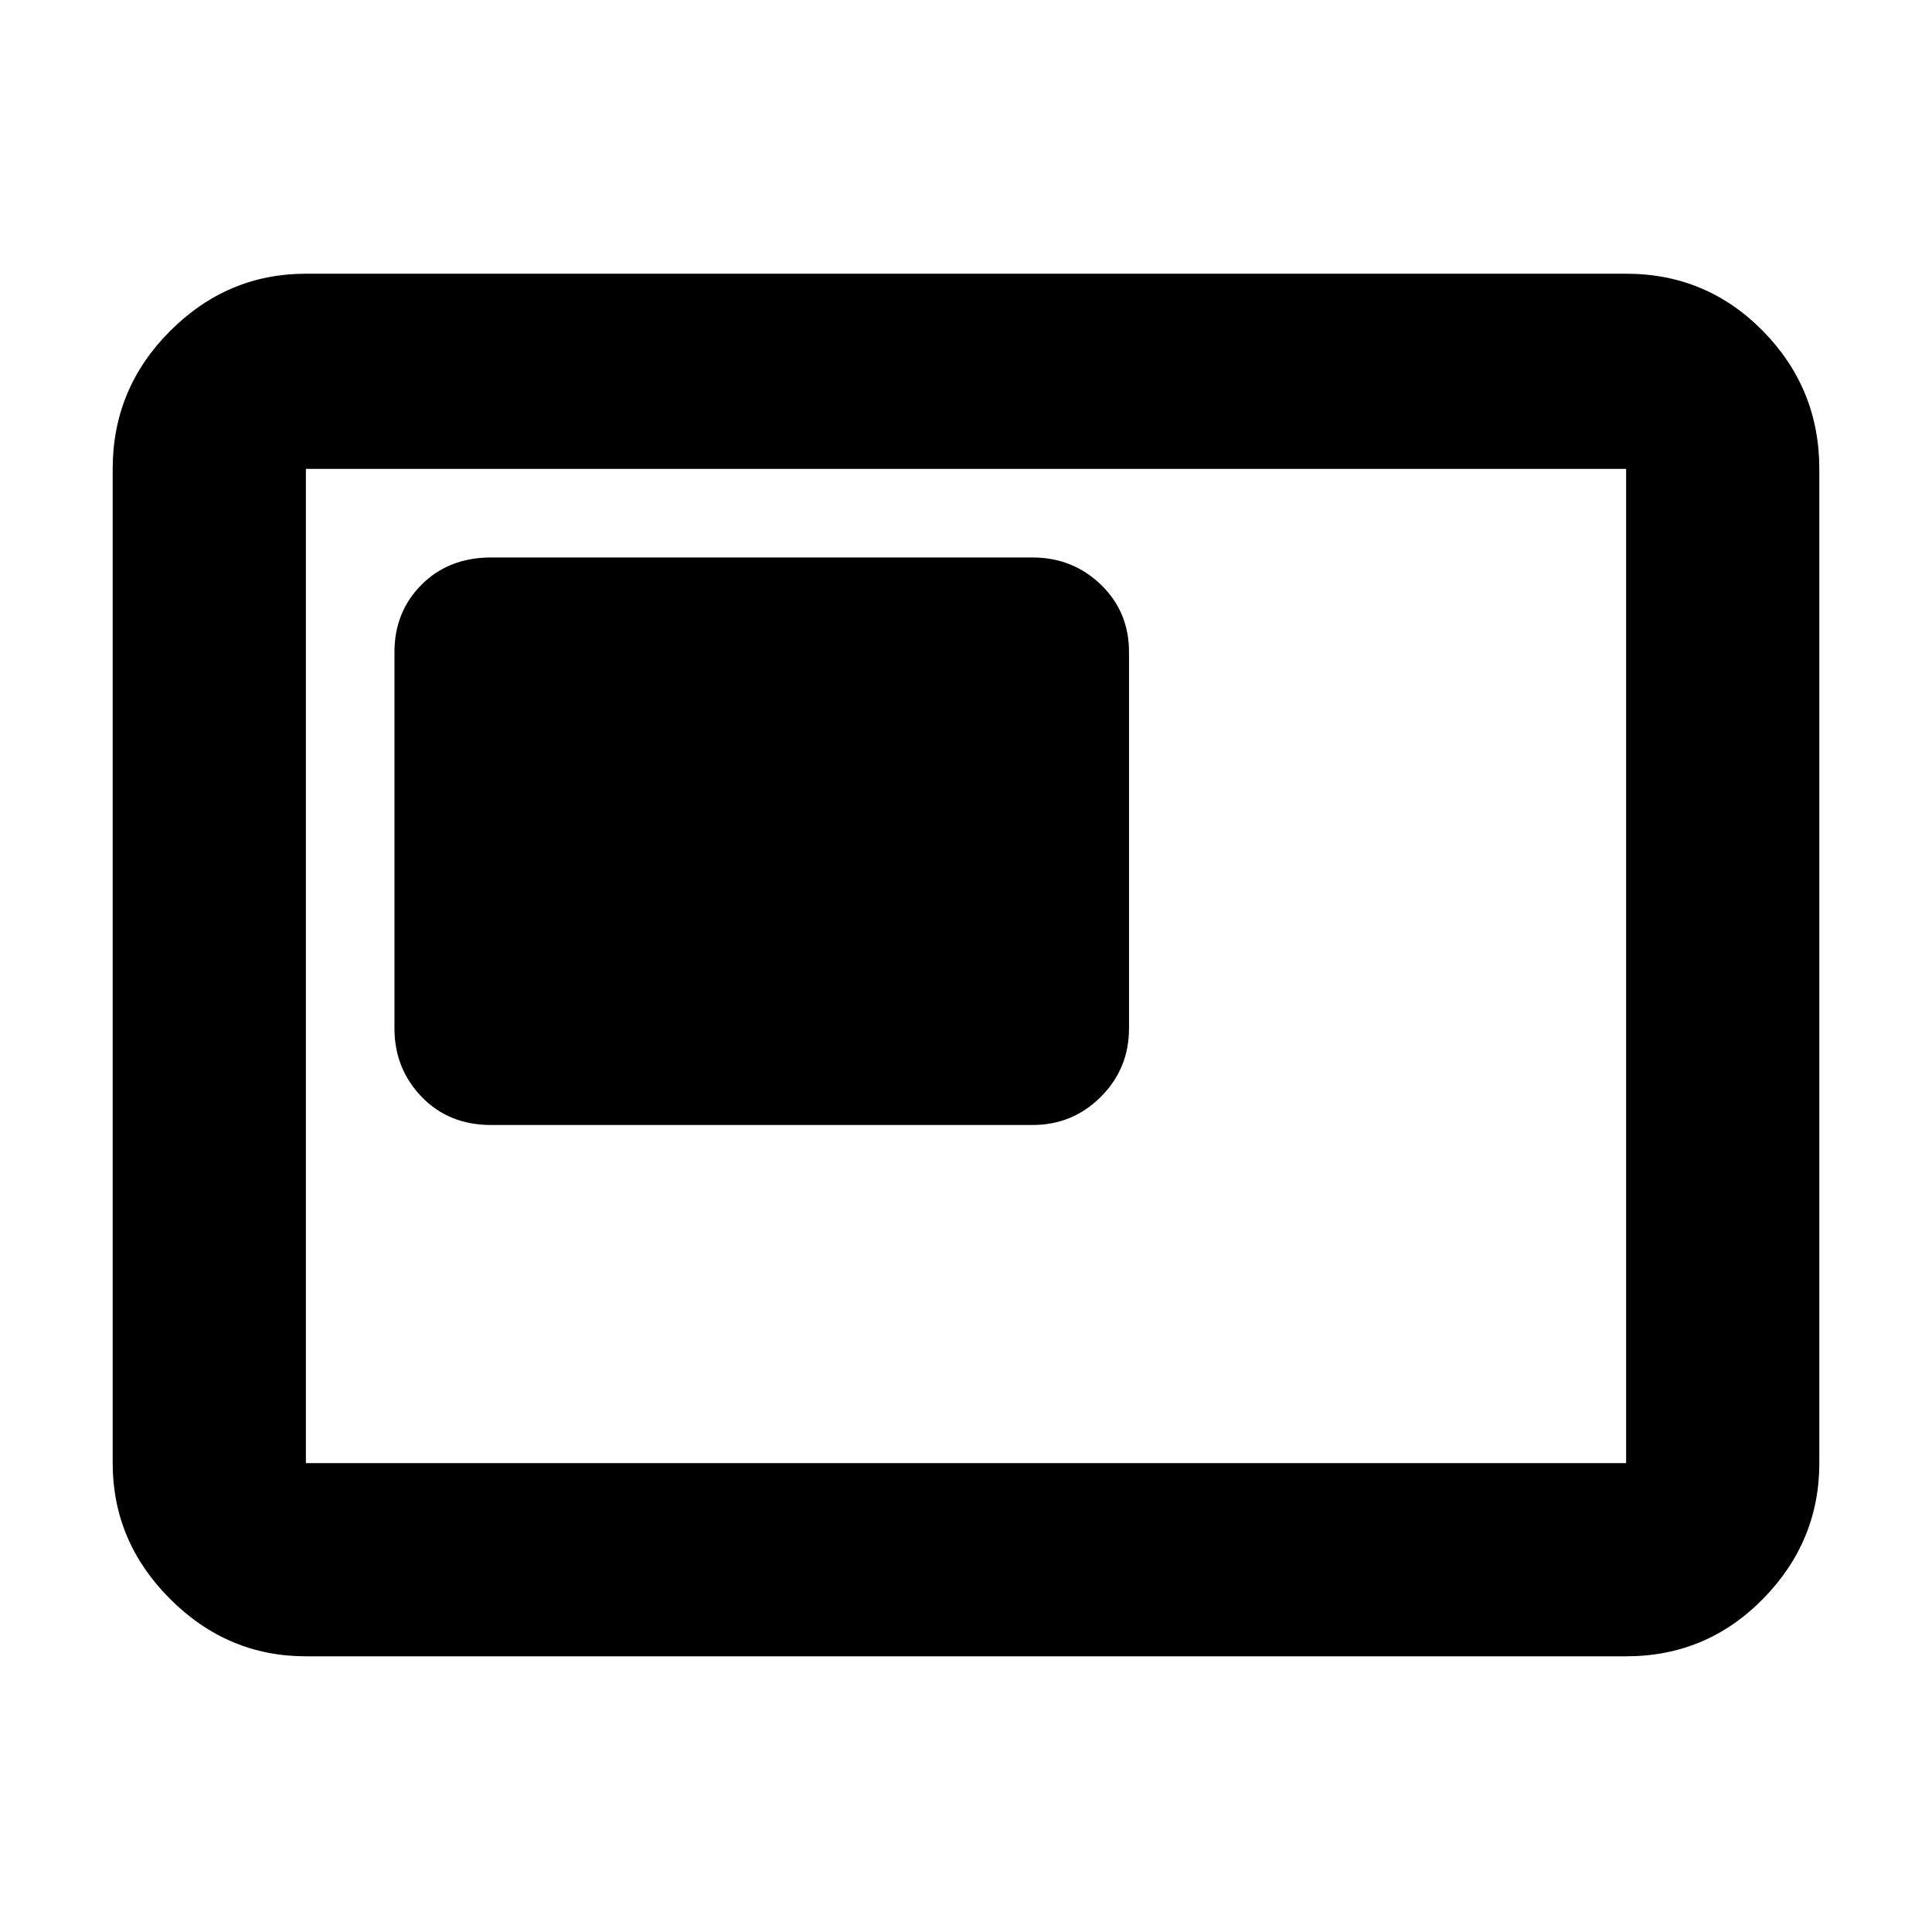 <svg xmlns="http://www.w3.org/2000/svg" height="40" width="40"><path d="M10.167 23.292h11.208q.833 0 1.417-.584.583-.583.583-1.416V13.5q0-.833-.583-1.396-.584-.562-1.417-.562H10.167q-.875 0-1.438.562-.562.563-.562 1.396v7.792q0 .833.562 1.416.563.584 1.438.584Zm-3.834 11q-1.625 0-2.812-1.188-1.188-1.187-1.188-2.812V9.708q0-1.666 1.188-2.854 1.187-1.187 2.812-1.187h27.334q1.666 0 2.833 1.187 1.167 1.188 1.167 2.854v20.584q0 1.625-1.167 2.812-1.167 1.188-2.833 1.188Zm0-4V9.708v20.584Zm0 0h27.334V9.708H6.333v20.584Z"/></svg>